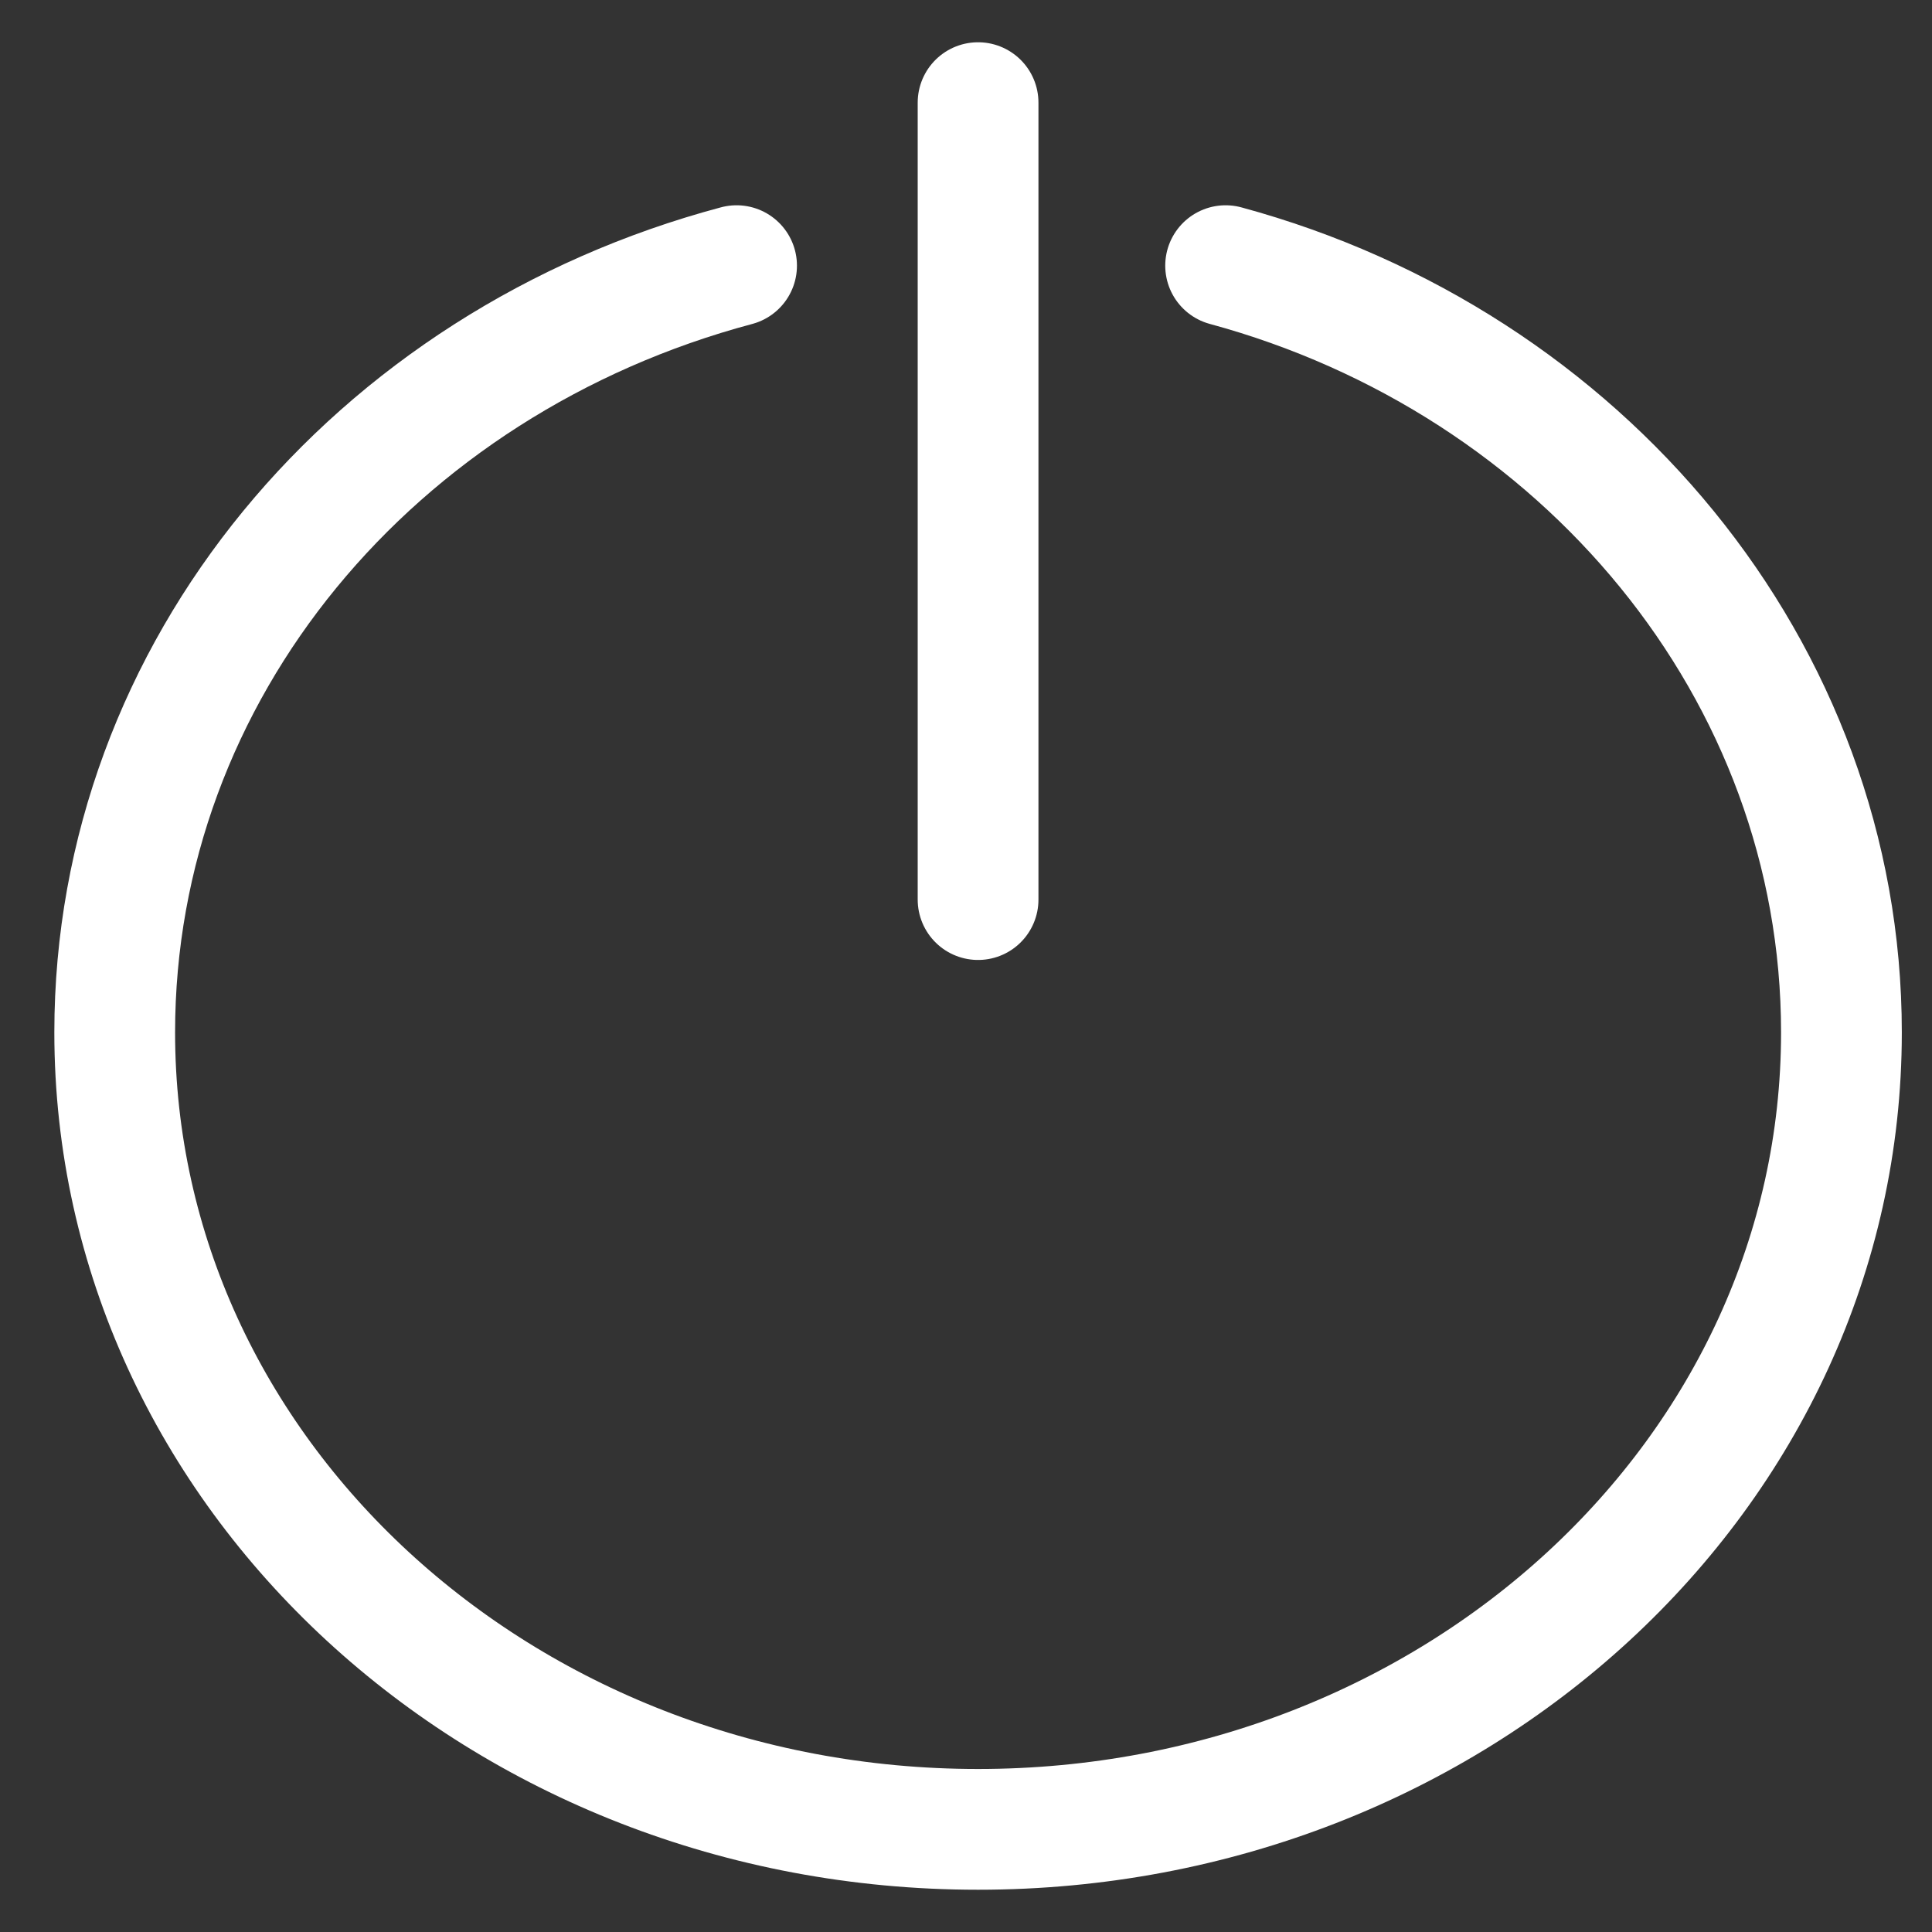 <?xml version="1.0" encoding="utf-8"?>
<!-- Generator: Adobe Illustrator 19.0.0, SVG Export Plug-In . SVG Version: 6.00 Build 0)  -->
<svg version="1.1" id="Capa_1" xmlns="http://www.w3.org/2000/svg" xmlns:xlink="http://www.w3.org/1999/xlink" x="0px" y="0px"
	 viewBox="-439 265 32 32" style="enable-background:new -439 265 32 32;" xml:space="preserve">
<rect x="-439" y="265" width="32" height="32" fill="#333333" stroke="none"/>
<style type="text/css">
	.st0{fill:none;stroke:#FFFFFF;stroke-width:2;stroke-linecap:round;stroke-miterlimit:10;}
</style>
<path class="st0" d="M-418.7,269.4c5.9,1.6,10.2,6.7,10.2,12.7c0,7.3-6.4,13.2-14.3,13.2s-14.3-5.9-14.3-13.2
	c0-6,4.3-11.1,10.3-12.7"/>
<line class="st0" x1="-422.8" y1="266.7" x2="-422.8" y2="279.9"/>
</svg>
